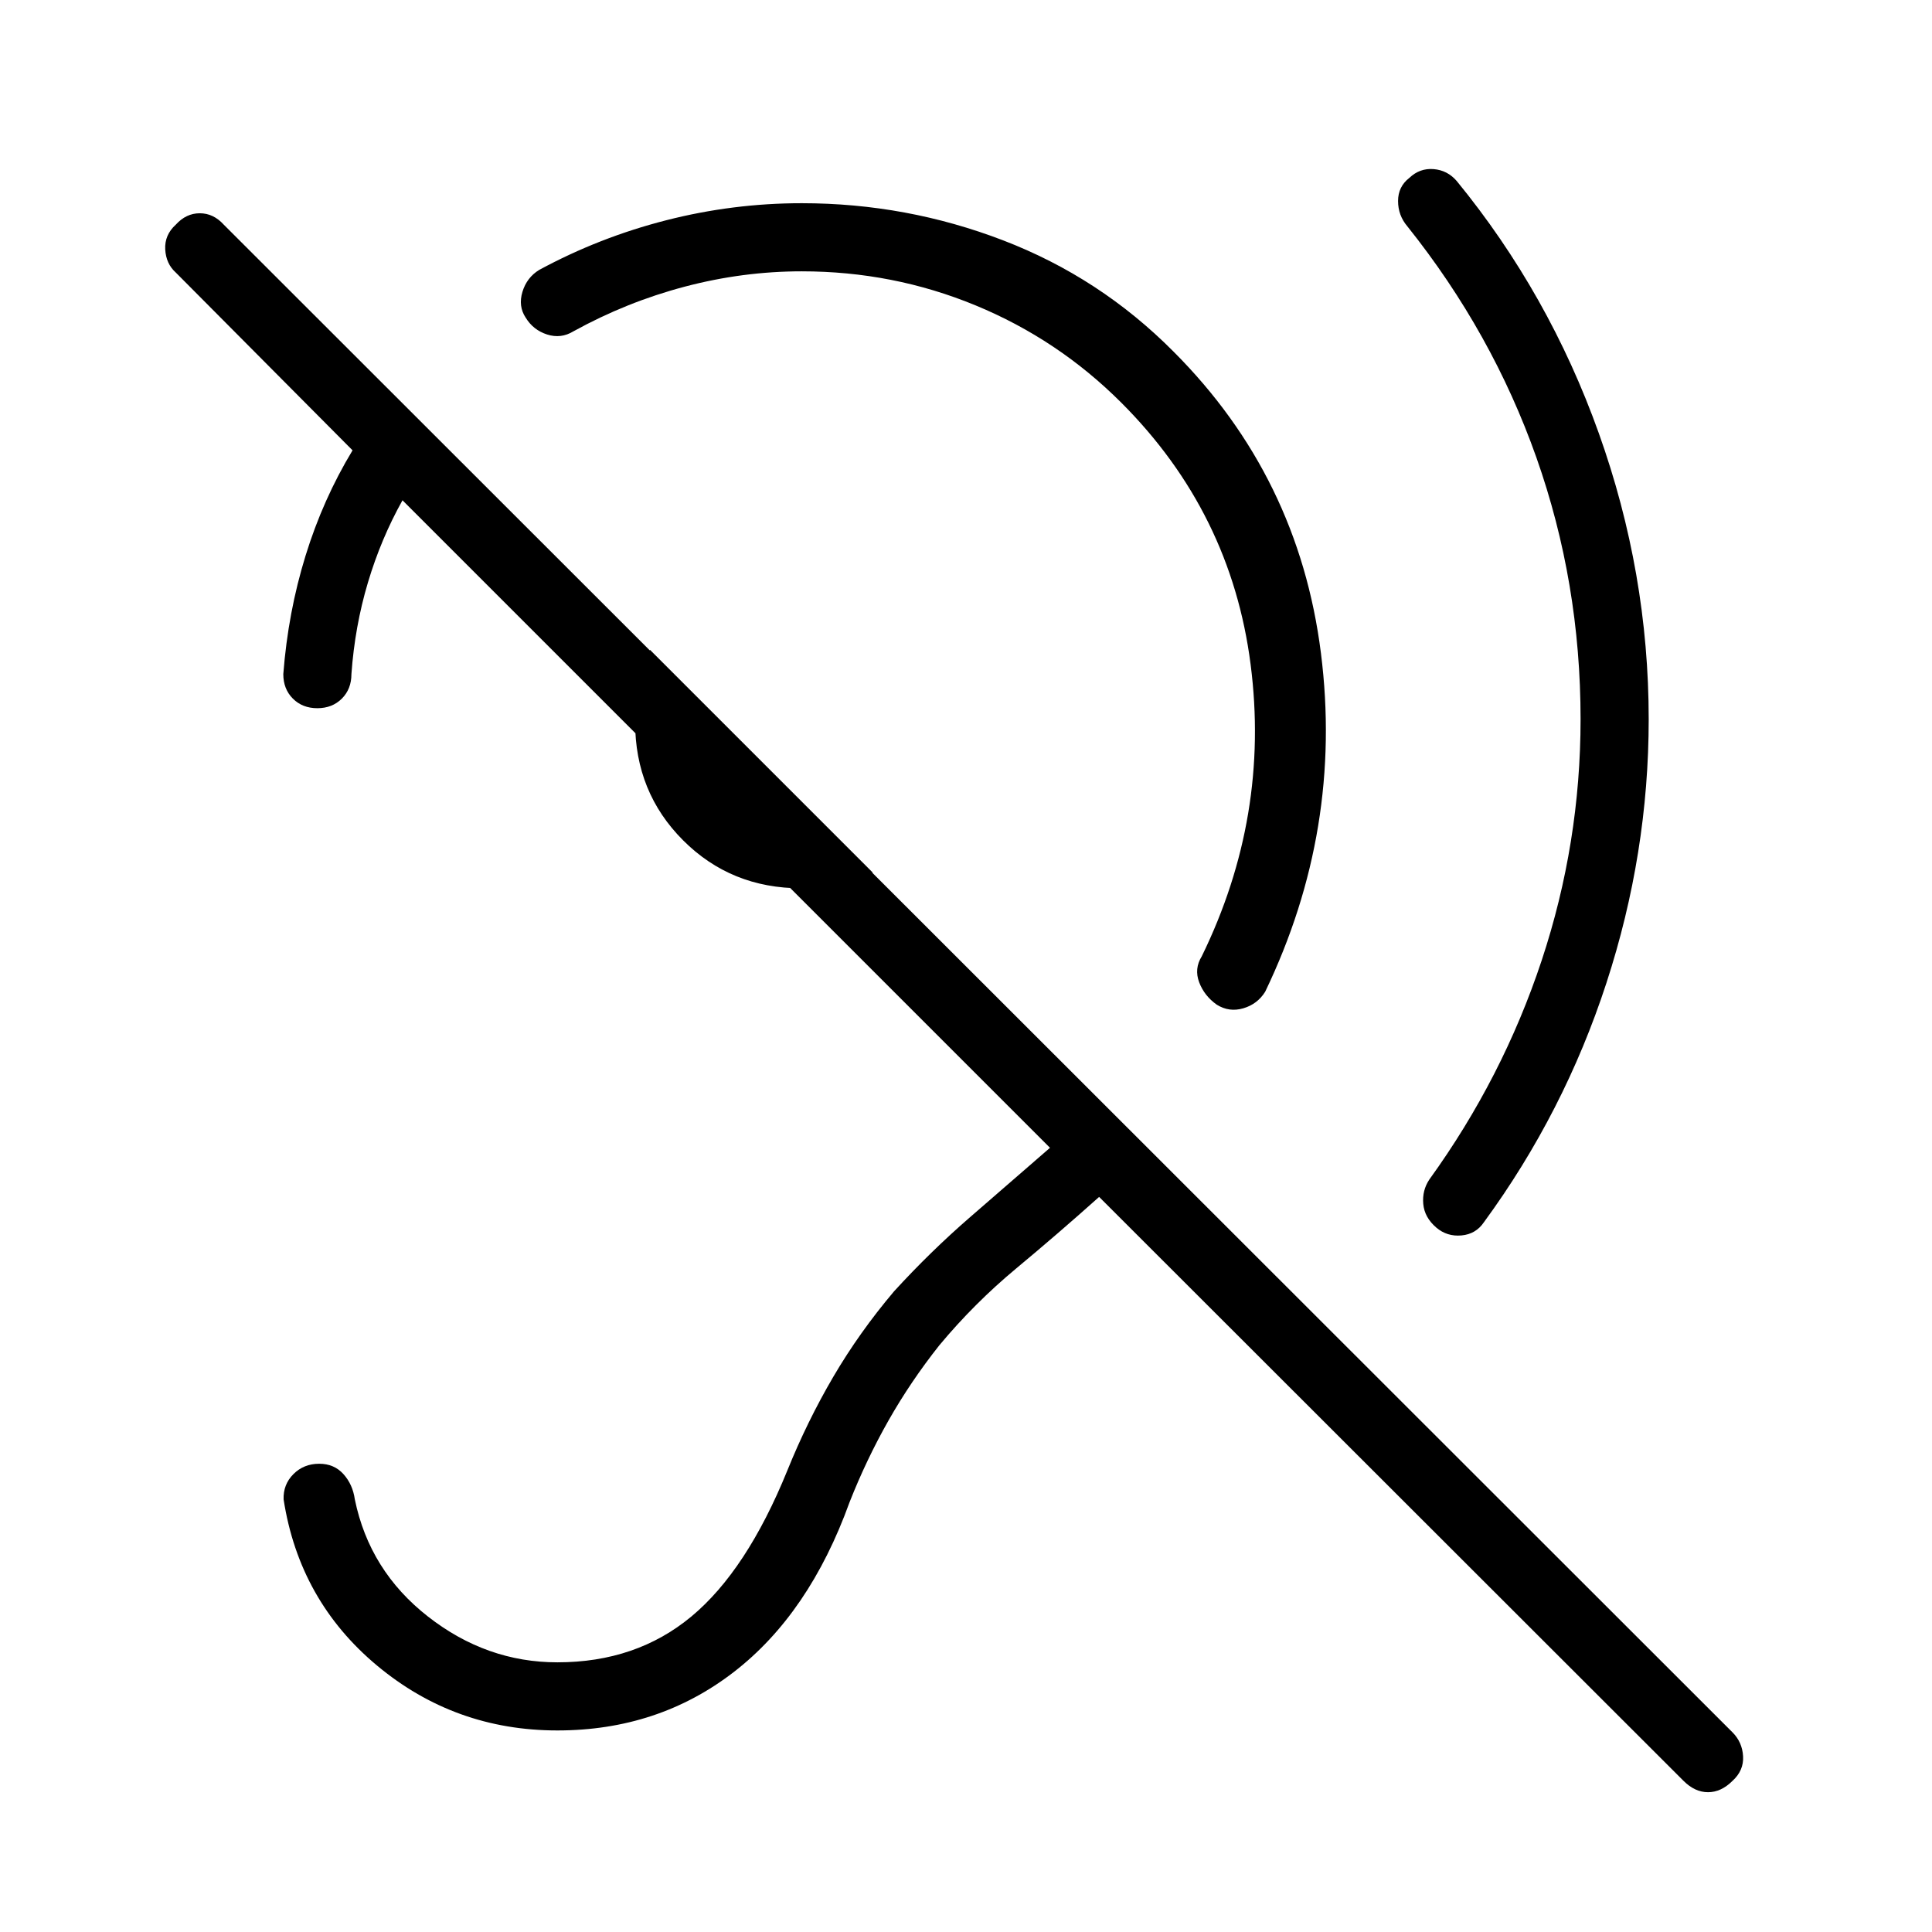 <svg xmlns="http://www.w3.org/2000/svg" height="40" viewBox="0 -960 960 960" width="40"><path d="M398.41-825.18q-29.33 0-58.21 7.63-28.87 7.63-55.28 22.19-6.18 3.77-13.06 1.57-6.89-2.21-10.66-8.39-3.76-5.67-1.6-12.81 2.17-7.14 8.35-10.91 29.9-16.18 63.06-24.65 33.17-8.48 67.4-8.48 52 0 100.09 18.48 48.09 18.47 84.6 55.24 62.18 62.18 73.26 149.81 11.08 87.63-27.69 168.27-3.85 6.18-10.86 8.24-7.02 2.07-13.19-1.78-6.18-4.36-8.75-11.11-2.56-6.76 1.28-12.94 33.98-69.54 24.27-145.04-9.7-75.5-64.24-130.04-31.46-31.46-72.45-48.37-40.99-16.91-86.32-16.91Zm-.31 306.56q-34.87 0-58.69-23.85-23.82-23.86-23.82-58.66 0-9.61 1.77-18.51 1.77-8.9 5.64-17.44l110.62 110.62q-8.03 4.31-17.22 6.08-9.19 1.76-18.3 1.76ZM836.54-75.1 546.15-365.26q-20.36 18.21-41.19 35.53t-38.19 38.17q-14.28 18.02-25.27 37.39-10.99 19.38-19.35 40.58-20 55.44-57.57 84.44-37.58 29-87.61 29-50.97 0-89.61-32.23-38.64-32.24-46.44-82.59-.25-7.41 4.89-12.56 5.14-5.14 12.81-5.14 7.41 0 12.03 5.14 4.63 5.15 5.66 12.56 7.28 35.51 36.37 58.24Q241.77-134 276.97-134q39.21 0 66.63-22.82 27.43-22.82 47.63-72.51 9.85-24.39 22.82-46.53 12.98-22.14 30.21-42.5 18.2-19.9 37.86-36.92 19.65-17.03 39.62-34.39L200-711.41q-10.67 19.05-17.18 40.86t-8.2 45.52q0 7.41-4.76 12.17t-12.17 4.76q-7.41 0-12.16-4.76-4.76-4.76-4.76-12.17 2.36-30.69 11.05-58.83 8.69-28.14 23.36-52.37l-87.82-88.33q-4.87-4.36-5.26-11.53-.38-7.17 5.26-12.29 5.13-5.65 11.91-5.65t11.91 5.65L860.87-99.21q4.87 4.88 5.26 11.93.38 7.05-5.26 12.18-5.64 5.64-12.16 5.64-6.53 0-12.17-5.64Zm-51.16-527.52q0-67.87-21.94-130-21.95-62.12-64.11-114.89-4.64-5.44-4.64-12.61 0-7.16 5.64-11.52 5.13-4.87 11.99-4.33 6.86.53 11.5 5.89 45.85 56 70.63 125.37 24.78 69.38 24.78 142.09 0 66.62-21 131.04-21 64.43-60.85 118.86-4 5.95-11.17 6.6-7.18.66-12.54-3.91-5.88-5.07-6.46-11.78-.59-6.7 3.05-12.14 36.43-50.41 55.78-108.78 19.34-58.37 19.34-119.89Z"/></svg>